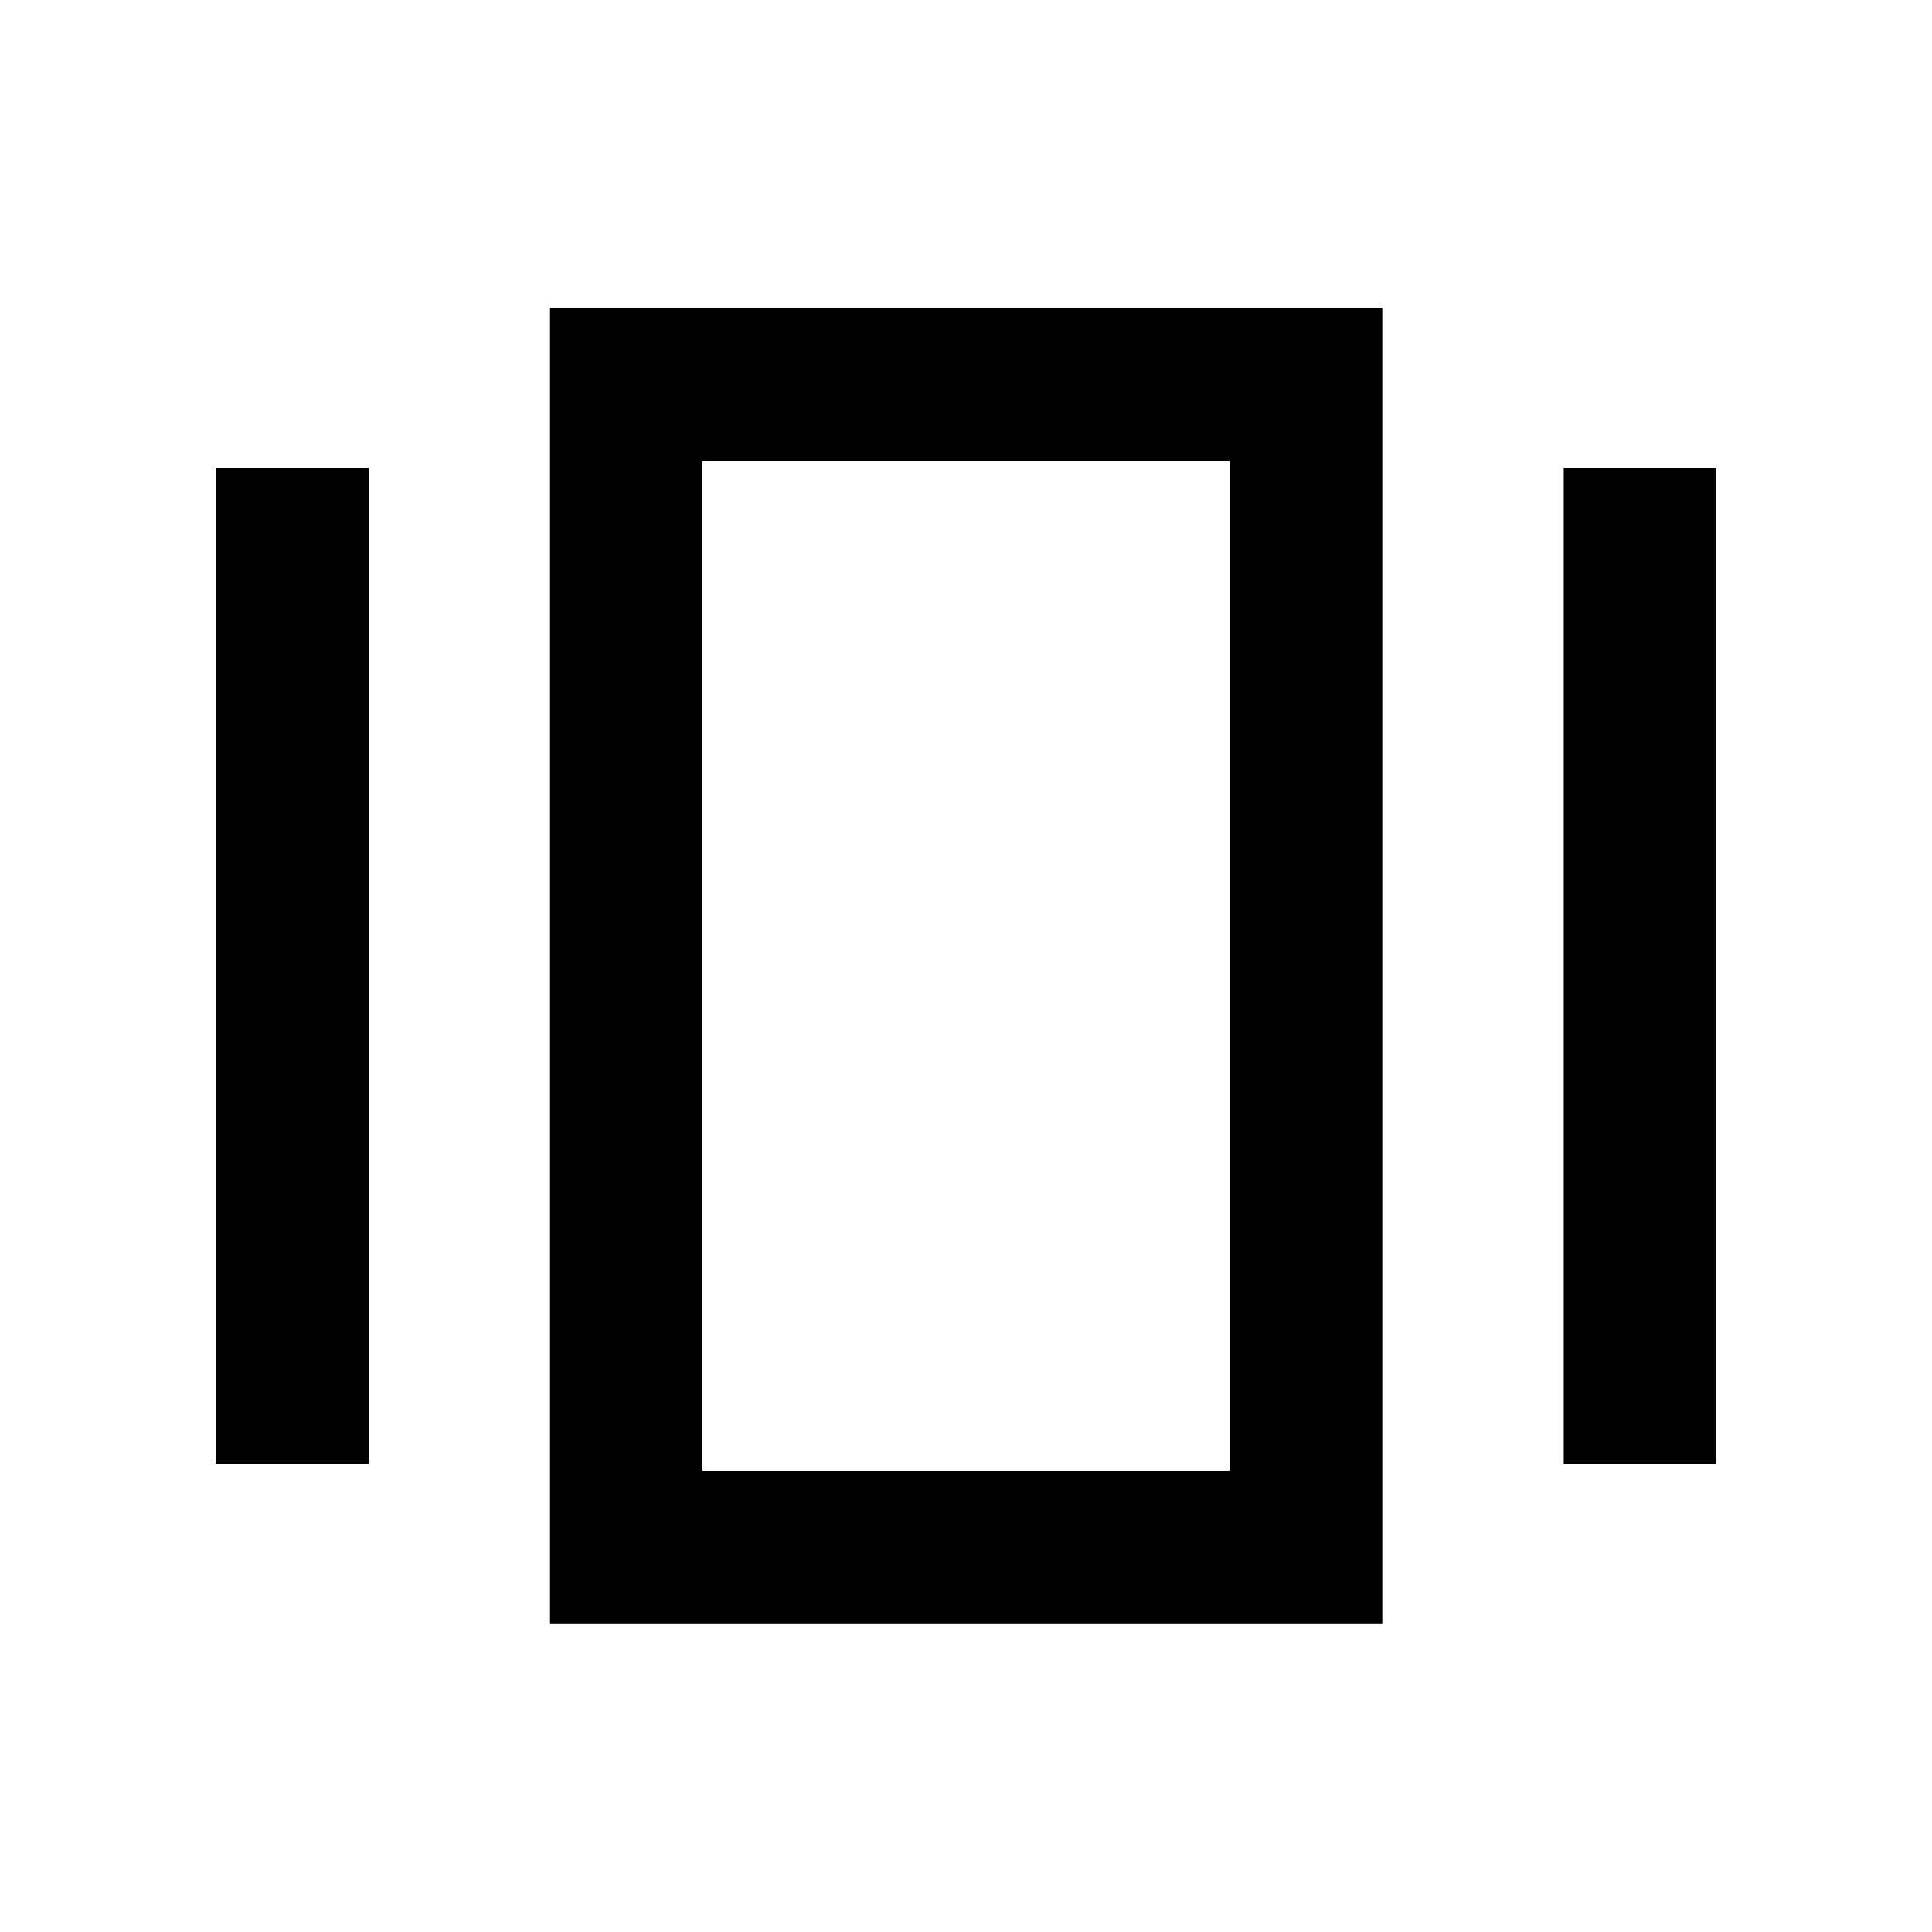 <svg xmlns="http://www.w3.org/2000/svg" height="40" viewBox="0 -960 960 960" width="40"><path d="M273.3-153.3v-653.56h413.56v653.56H273.3Zm-166.05-79.21v-495.14h75.91v495.14h-75.91Zm669.75 0v-495.14h75.75v495.14H777Zm-427.94 3.45h261.88v-501.88H349.06v501.88Zm0 0v-501.88 501.88Z"/></svg>